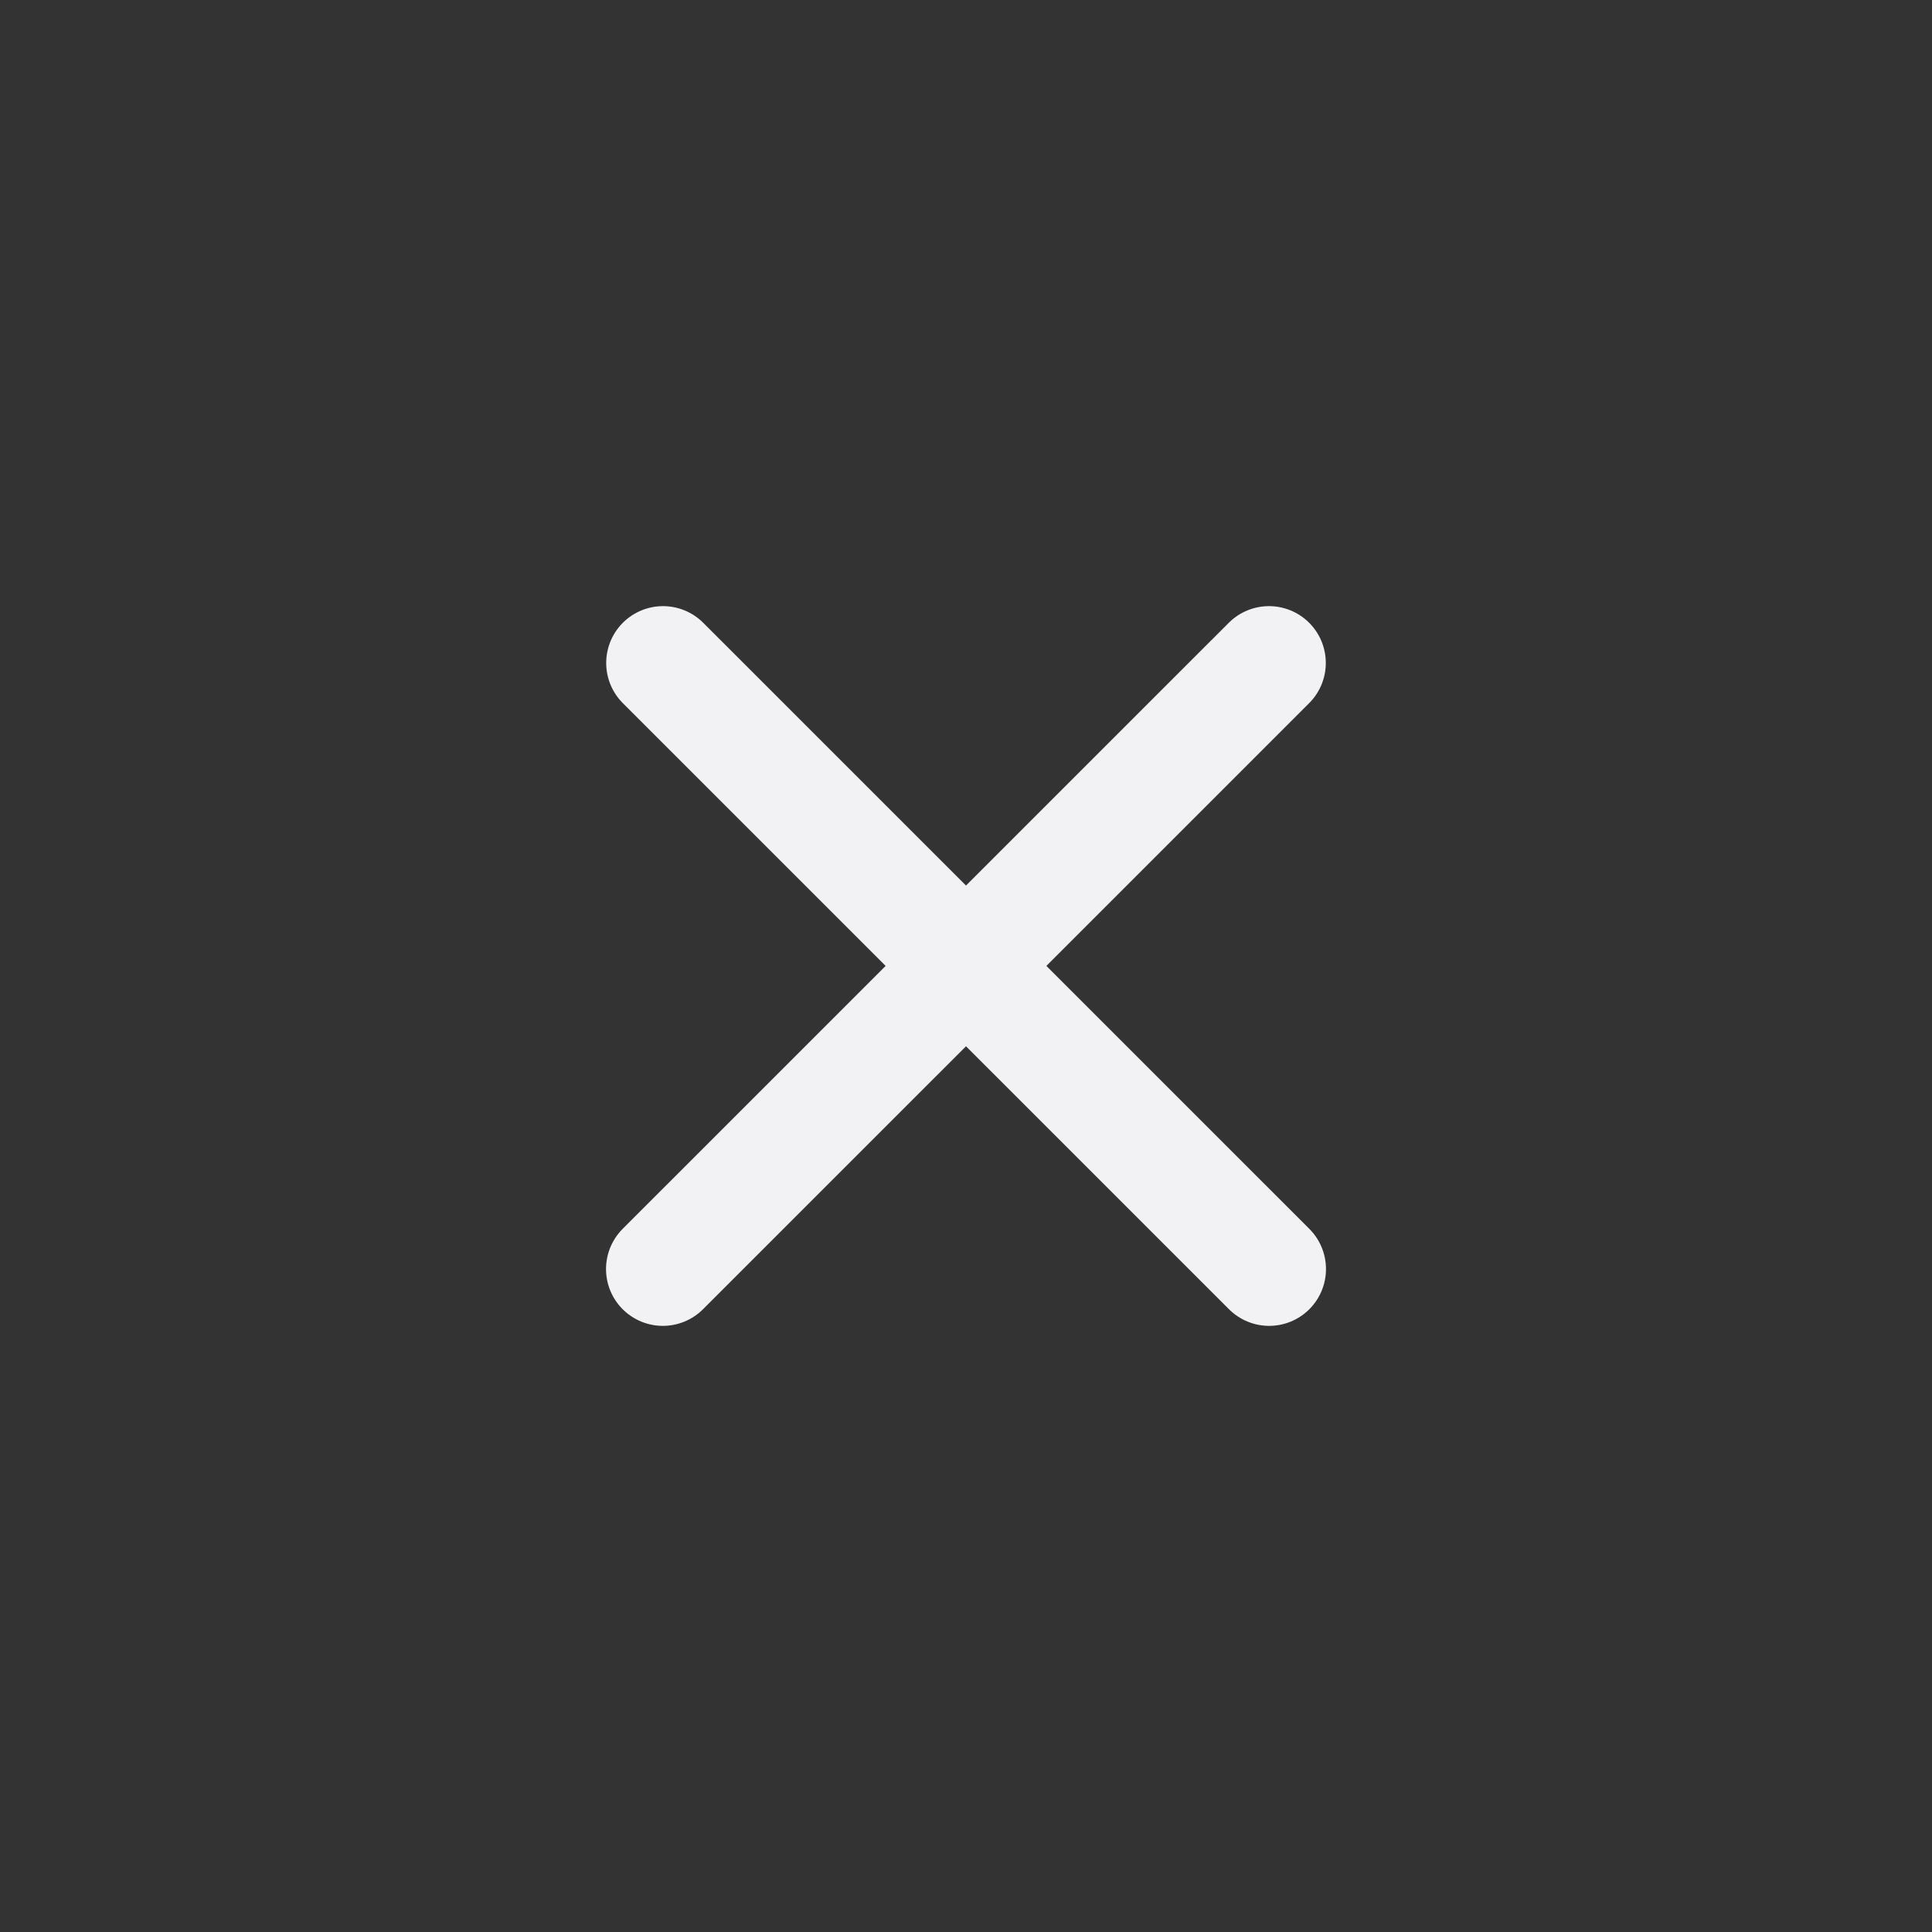 <svg width="34" height="34" viewBox="0 0 34 34" fill="none" xmlns="http://www.w3.org/2000/svg">
<rect x="0" y="0" width="34" height="34" fill="#333333" stroke="none"/>
<path d="M22.332 11.667L11.665 22.333" stroke="#F2F2F5" stroke-width="2" stroke-linecap="round" stroke-linejoin="round"/>
<path d="M11.668 11.667L22.335 22.333" stroke="#F2F2F5" stroke-width="2" stroke-linecap="round" stroke-linejoin="round"/>
</svg>
